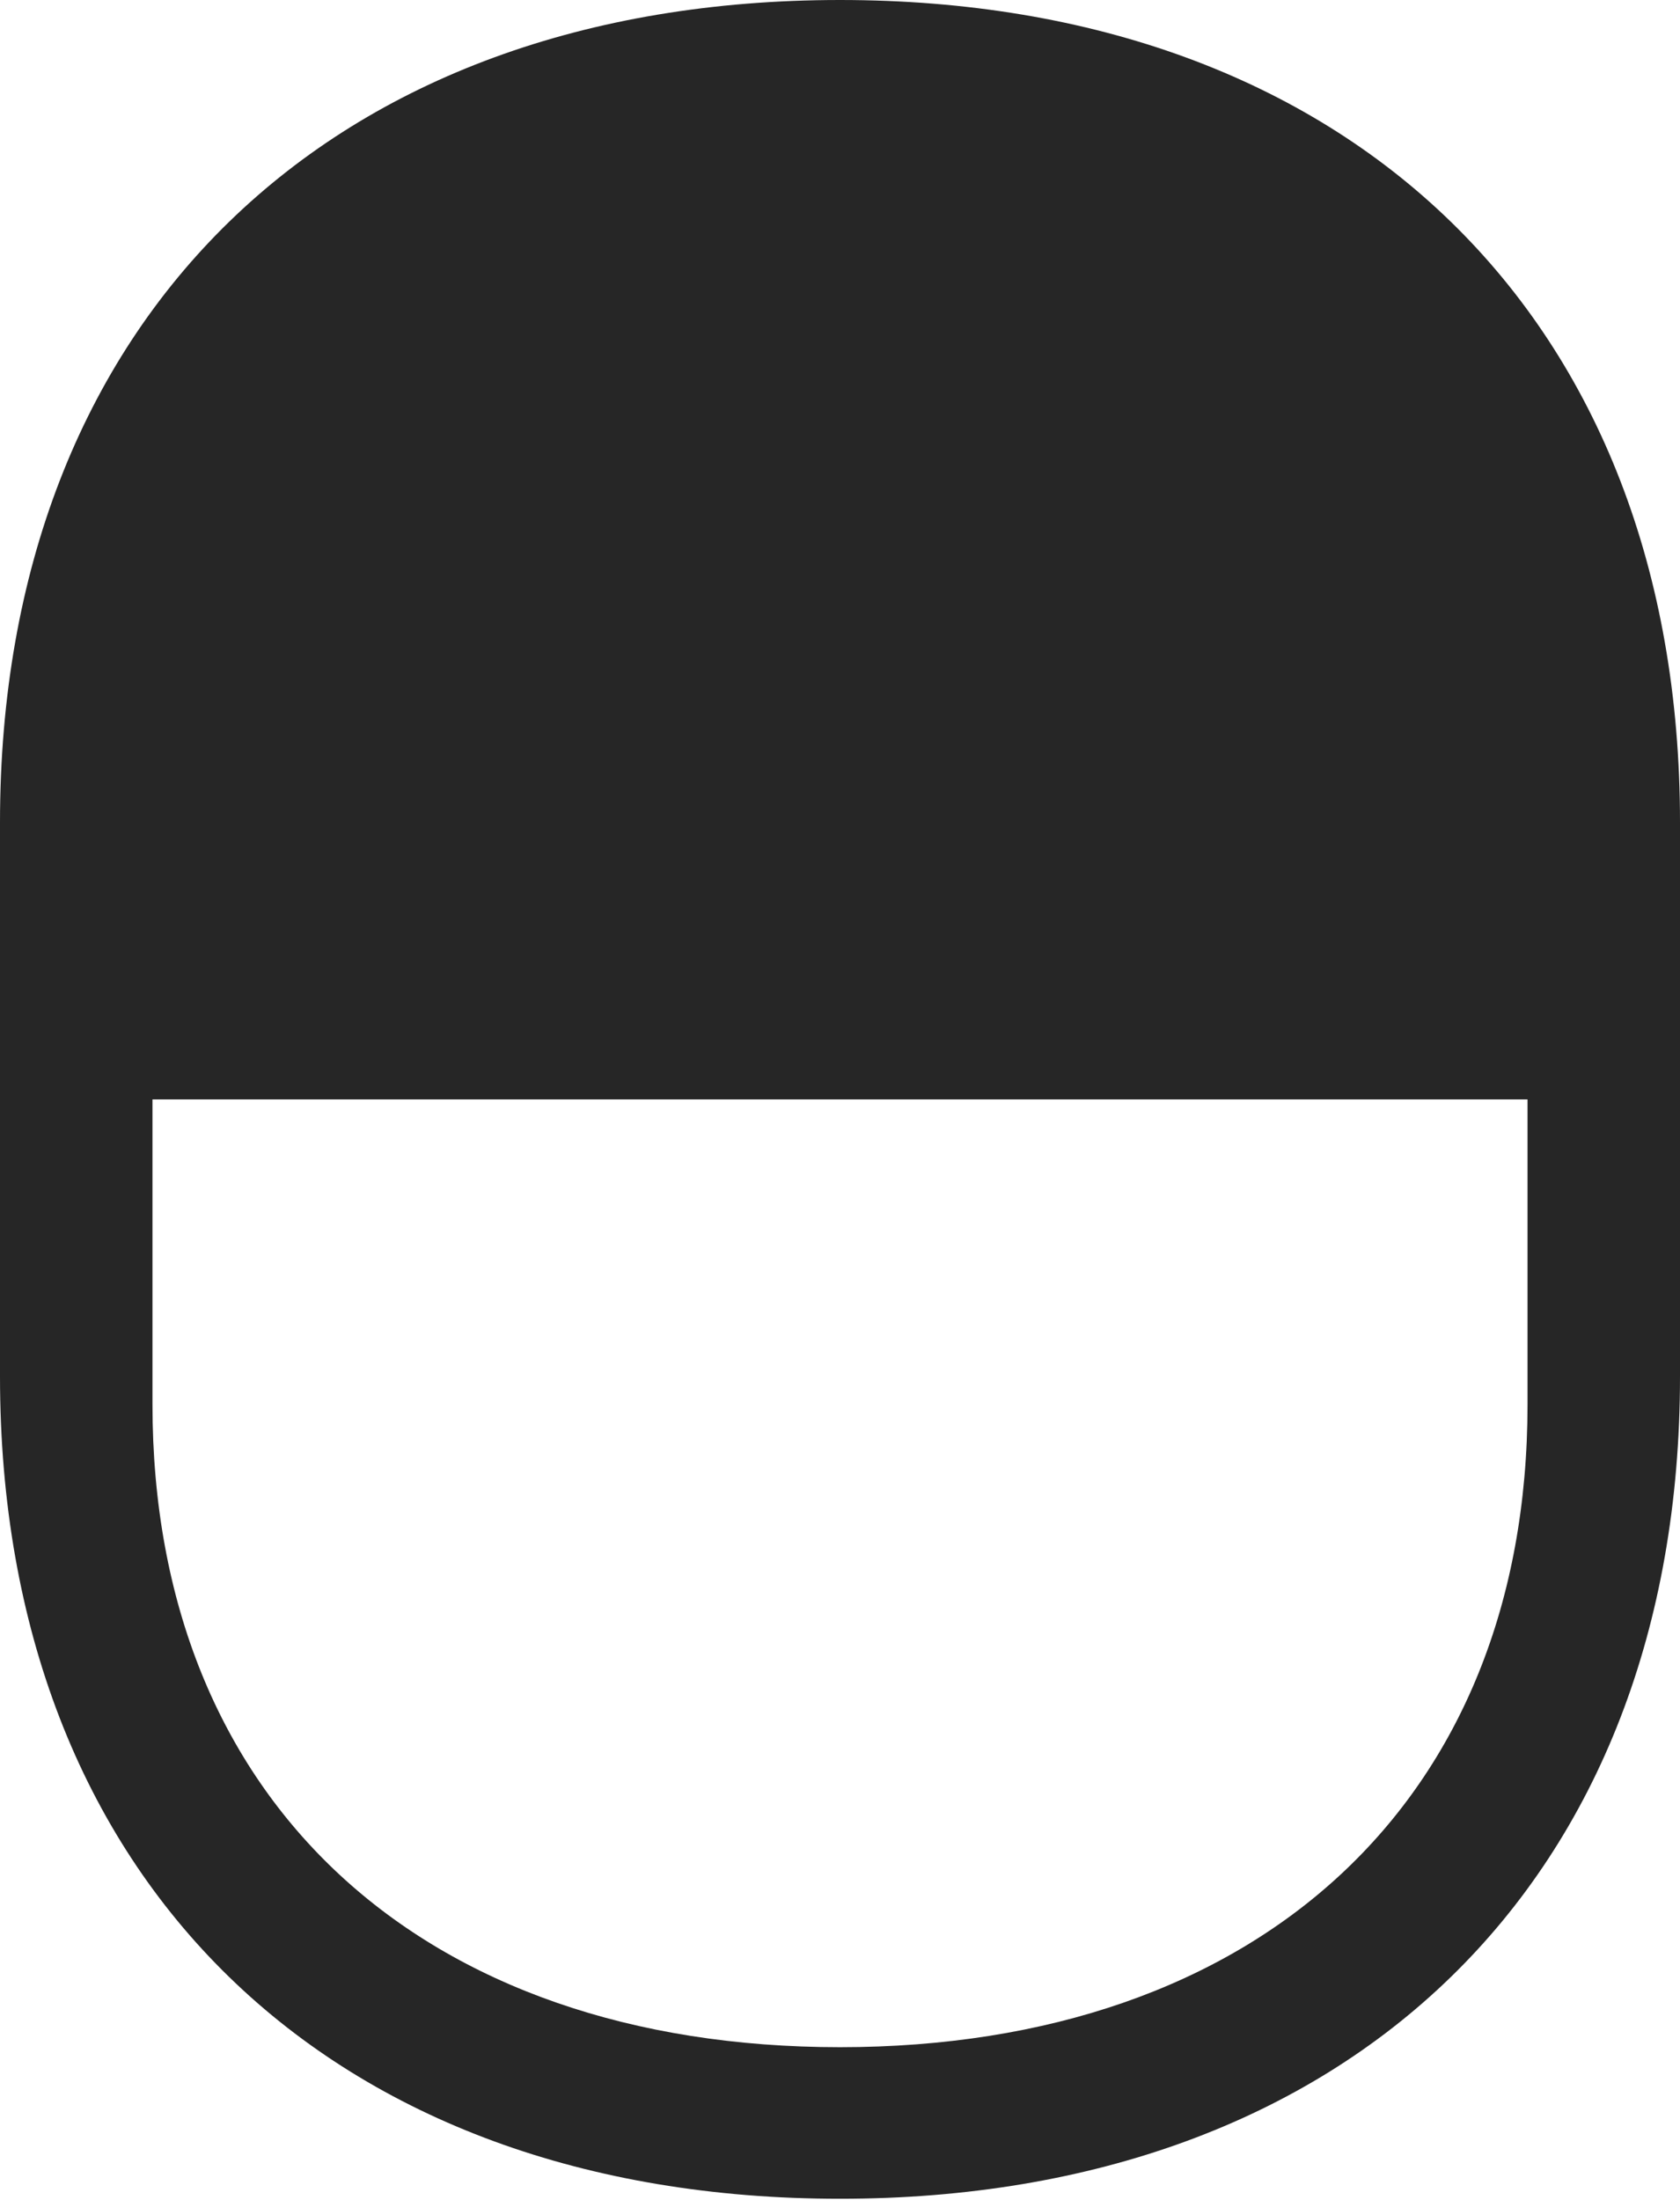 <?xml version="1.0" encoding="UTF-8"?>
<!--Generator: Apple Native CoreSVG 232.5-->
<!DOCTYPE svg
PUBLIC "-//W3C//DTD SVG 1.1//EN"
       "http://www.w3.org/Graphics/SVG/1.1/DTD/svg11.dtd">
<svg version="1.1" xmlns="http://www.w3.org/2000/svg" xmlns:xlink="http://www.w3.org/1999/xlink" width="87.695" height="114.795">
 <g>
  <rect height="114.795" opacity="0" width="87.695" x="0" y="0"/>
  <path d="M43.848 0C17.285 0 0 16.553 0 42.92L0 71.826C0 98.193 17.285 114.746 43.848 114.746C70.41 114.746 87.695 98.193 87.695 71.826L87.695 42.92C87.695 16.553 70.41 0 43.848 0ZM7.959 57.373L79.736 57.373L79.736 73.291C79.736 94.043 65.625 106.836 43.848 106.836C22.07 106.836 7.959 94.043 7.959 73.291Z" fill="#000000" fill-opacity="0.85"/>
 </g>
</svg>

